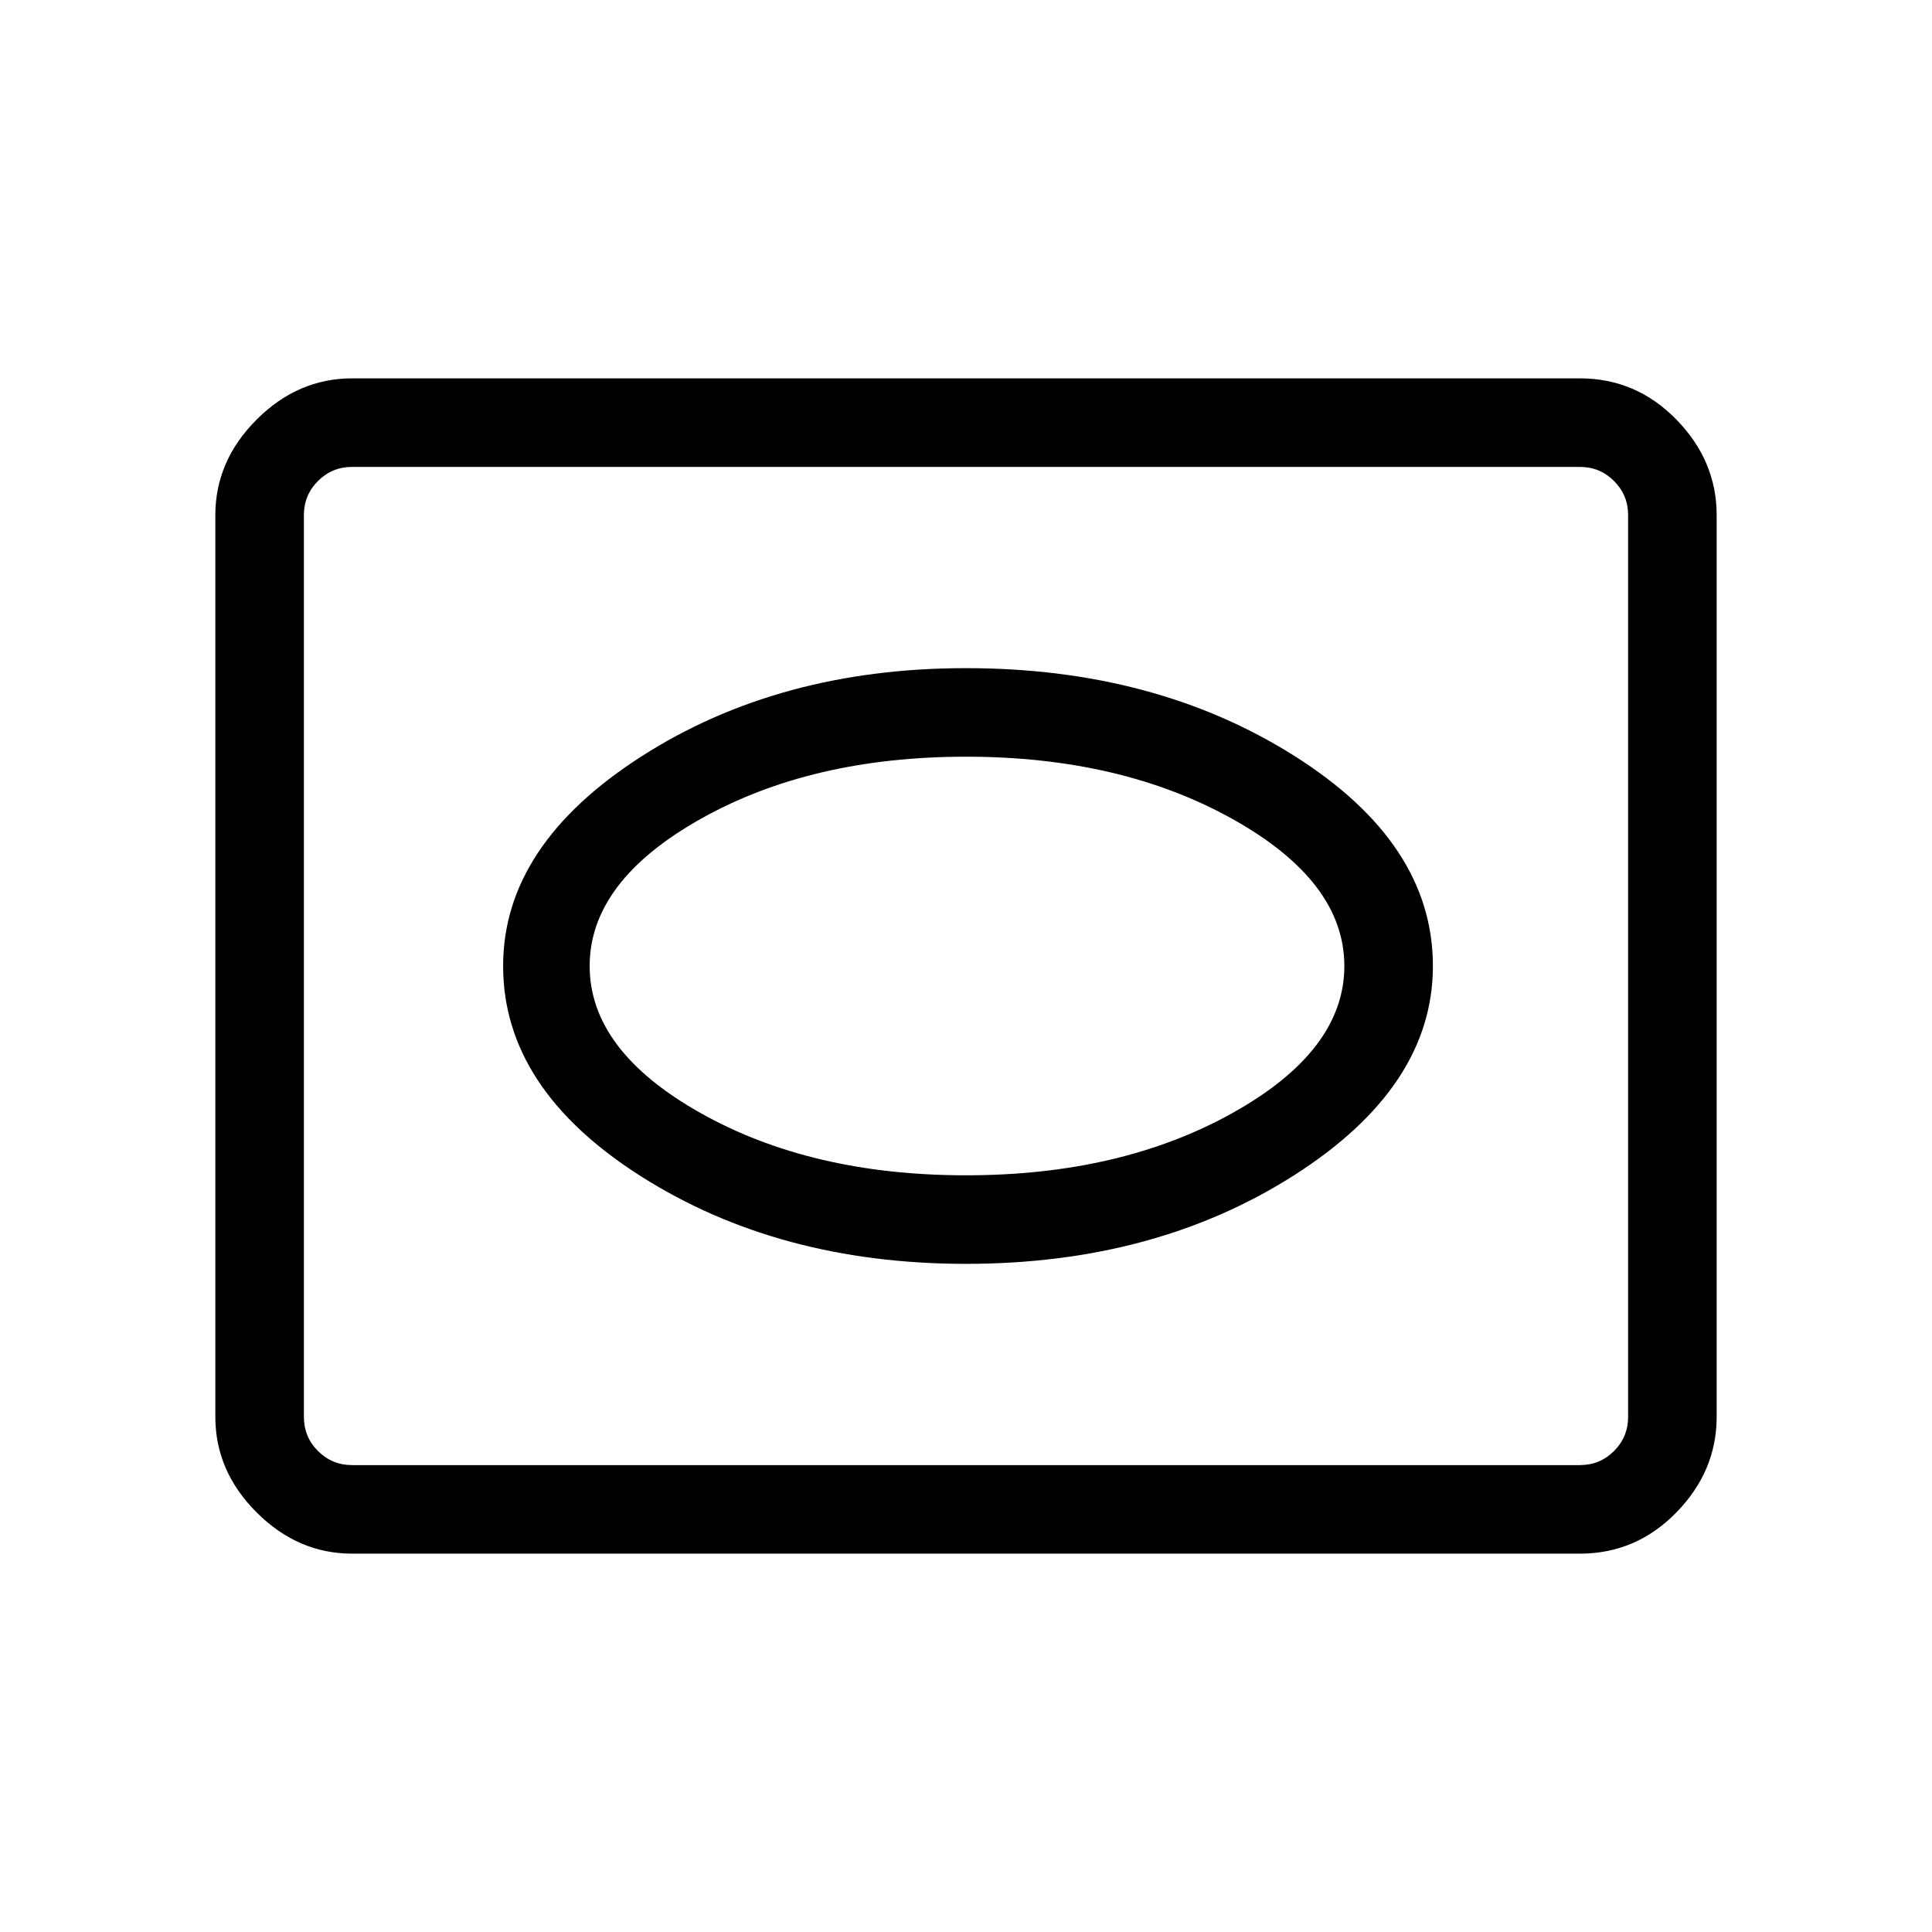 <svg xmlns="http://www.w3.org/2000/svg" height="48" width="48"><path d="M24 31.4q4.7 0 8.15-2.2T35.6 24q0-3.05-3.45-5.225T24 16.6q-4.65 0-8.075 2.2Q12.5 21 12.5 24q0 3.05 3.425 5.225T24 31.4Zm0-2.2q-3.85 0-6.6-1.55-2.75-1.55-2.75-3.65 0-2.1 2.75-3.65 2.75-1.55 6.6-1.55 3.85 0 6.625 1.55T33.4 24q0 2.1-2.775 3.65Q27.85 29.2 24 29.2ZM8.75 38.6q-1.35 0-2.375-1.025T5.35 35.2V12.8q0-1.35 1.025-2.375T8.75 9.4h30.5q1.4 0 2.4 1.025t1 2.375v22.4q0 1.35-1 2.375t-2.4 1.025Zm0-2.2h30.5q.5 0 .85-.35t.35-.85V12.8q0-.5-.35-.85t-.85-.35H8.75q-.5 0-.85.35t-.35.85v22.4q0 .5.35.85t.85.35ZM24 24Z"/></svg>